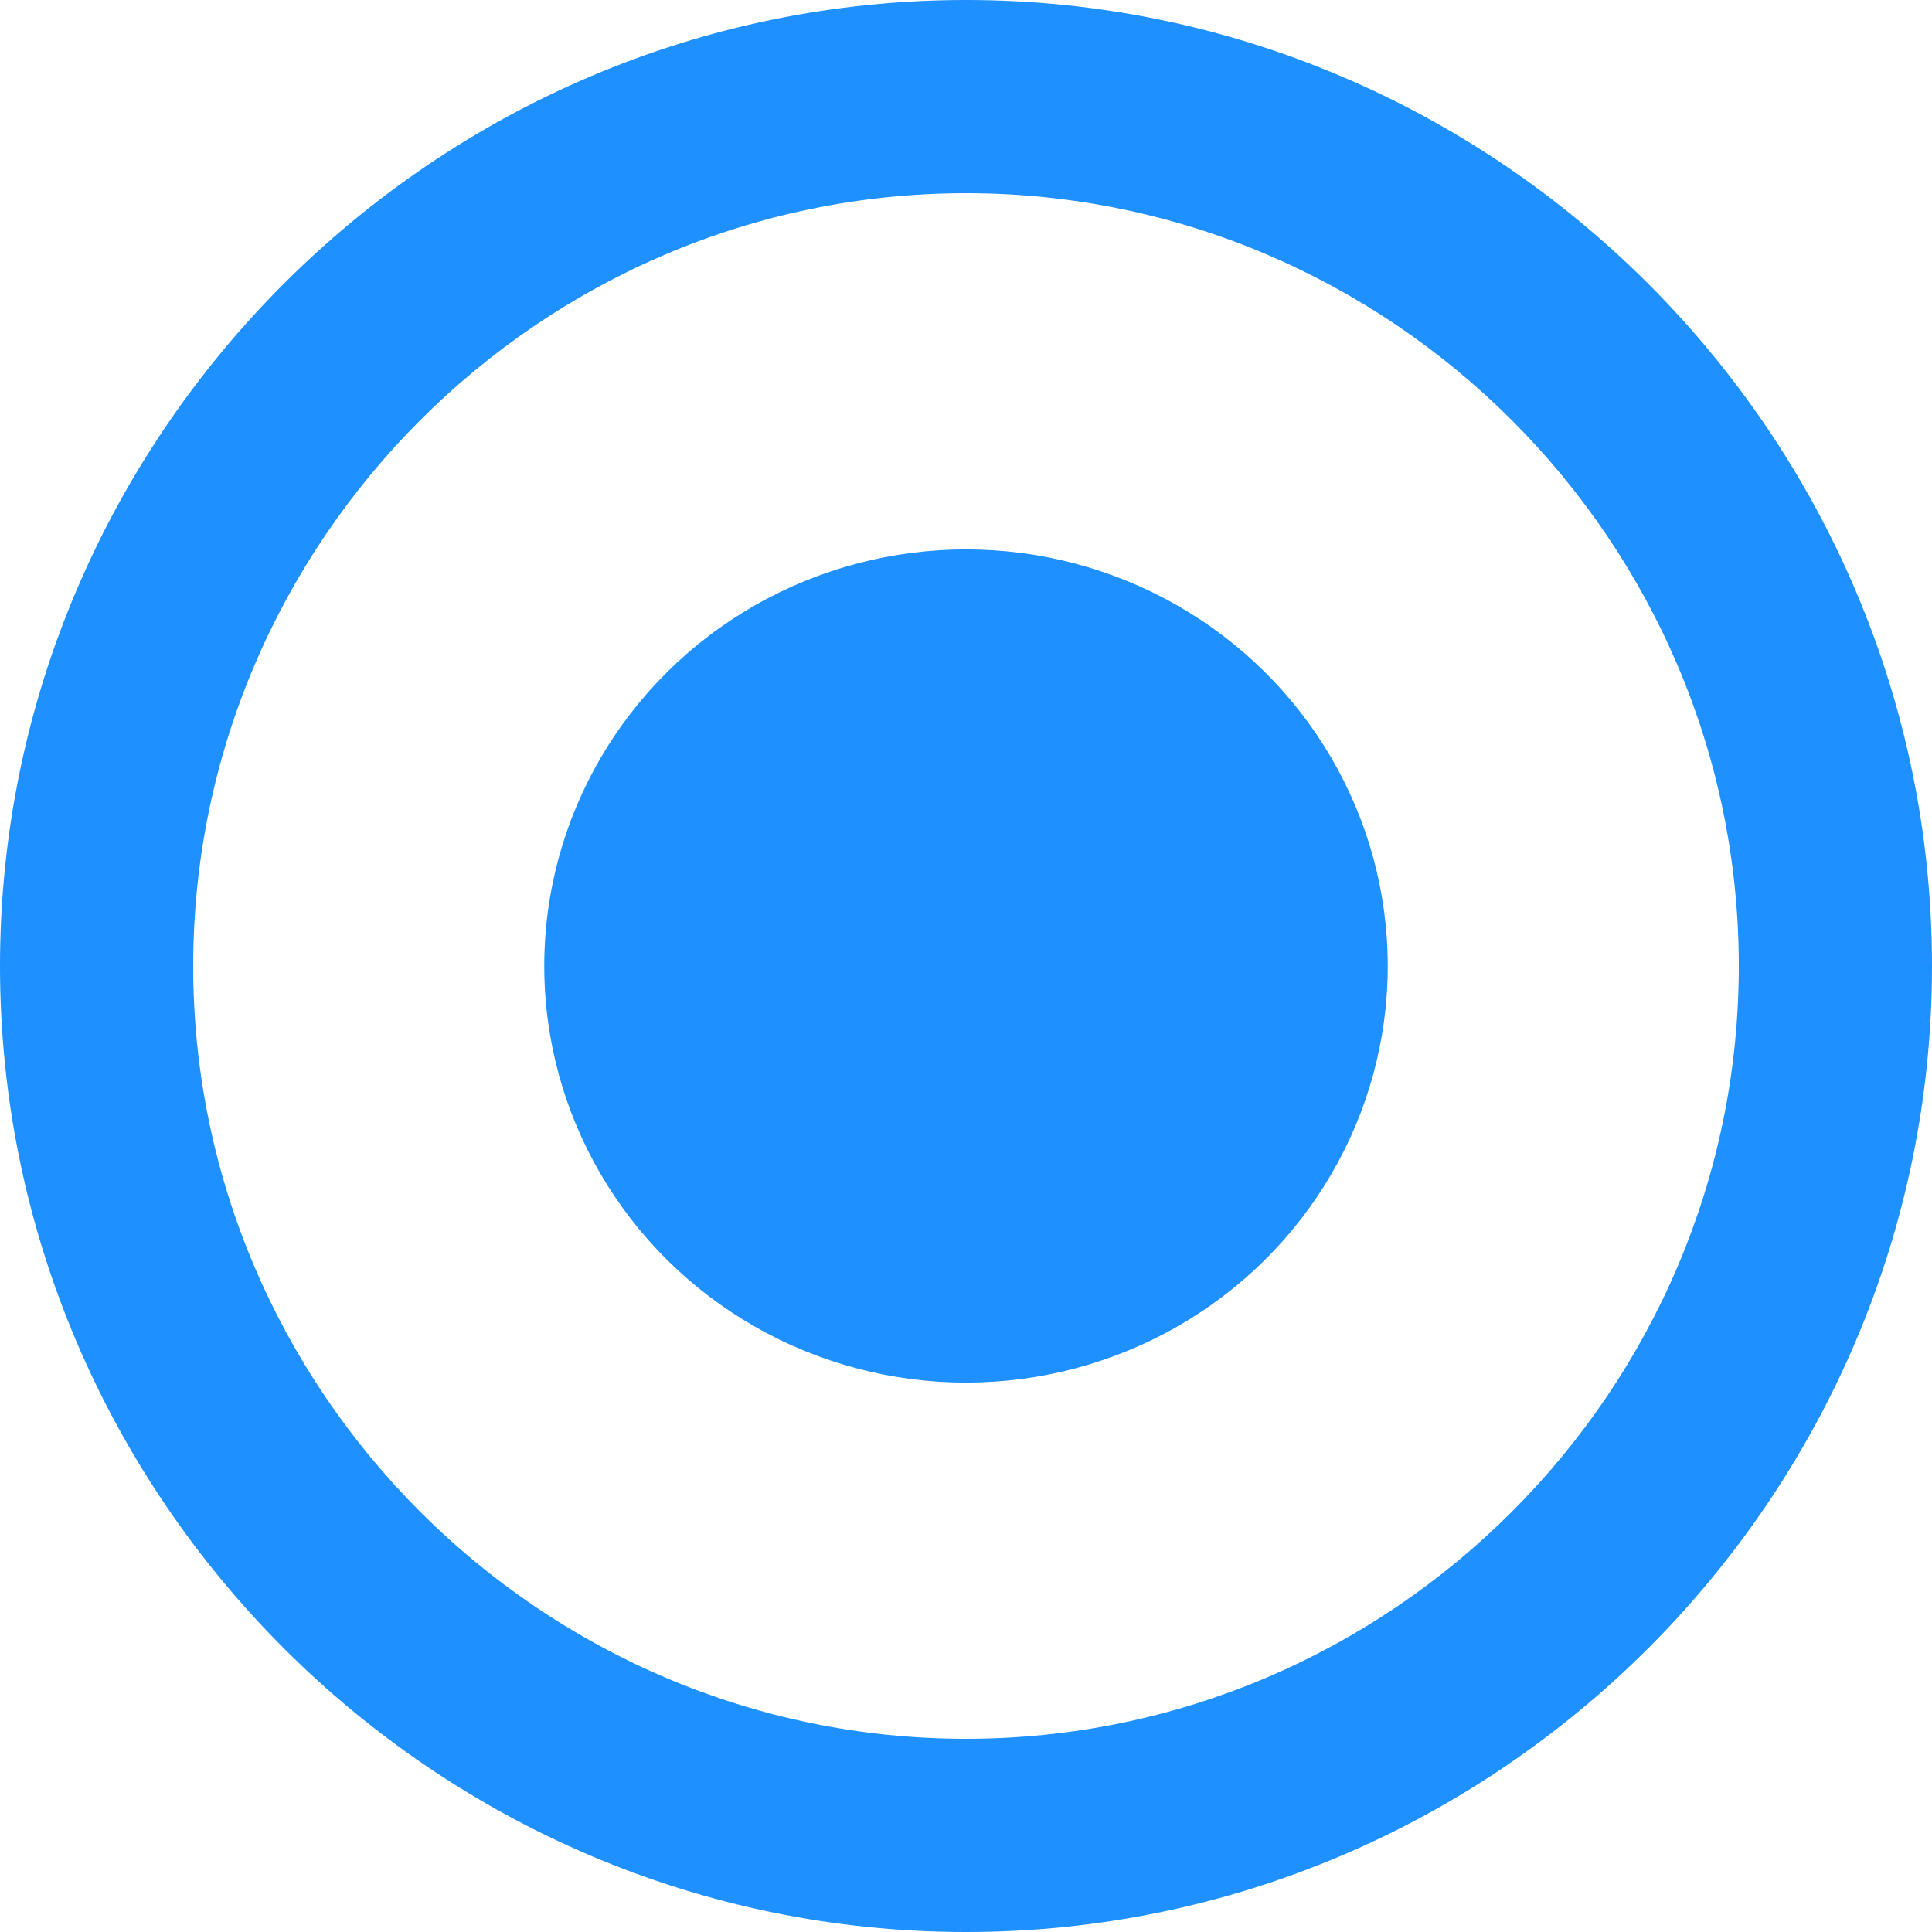 <svg width="30" height="30" version="1.1" viewBox="0 0 510 510" xmlns="http://www.w3.org/2000/svg">
 <path d="m255 0c-140.25 0-255 114.75-255 255s114.75 255 255 255 255-114.75 255-255-114.75-255-255-255zm0 459c-112.2 0-204-91.8-204-204s91.8-204 204-204 204 91.8 204 204-91.8 204-204 204z" fill="#1e90ff"/>
 <ellipse cx="255" cy="255" rx="111.33" ry="109.97" fill="#1e90ff" stroke-width="17"/>
</svg>
